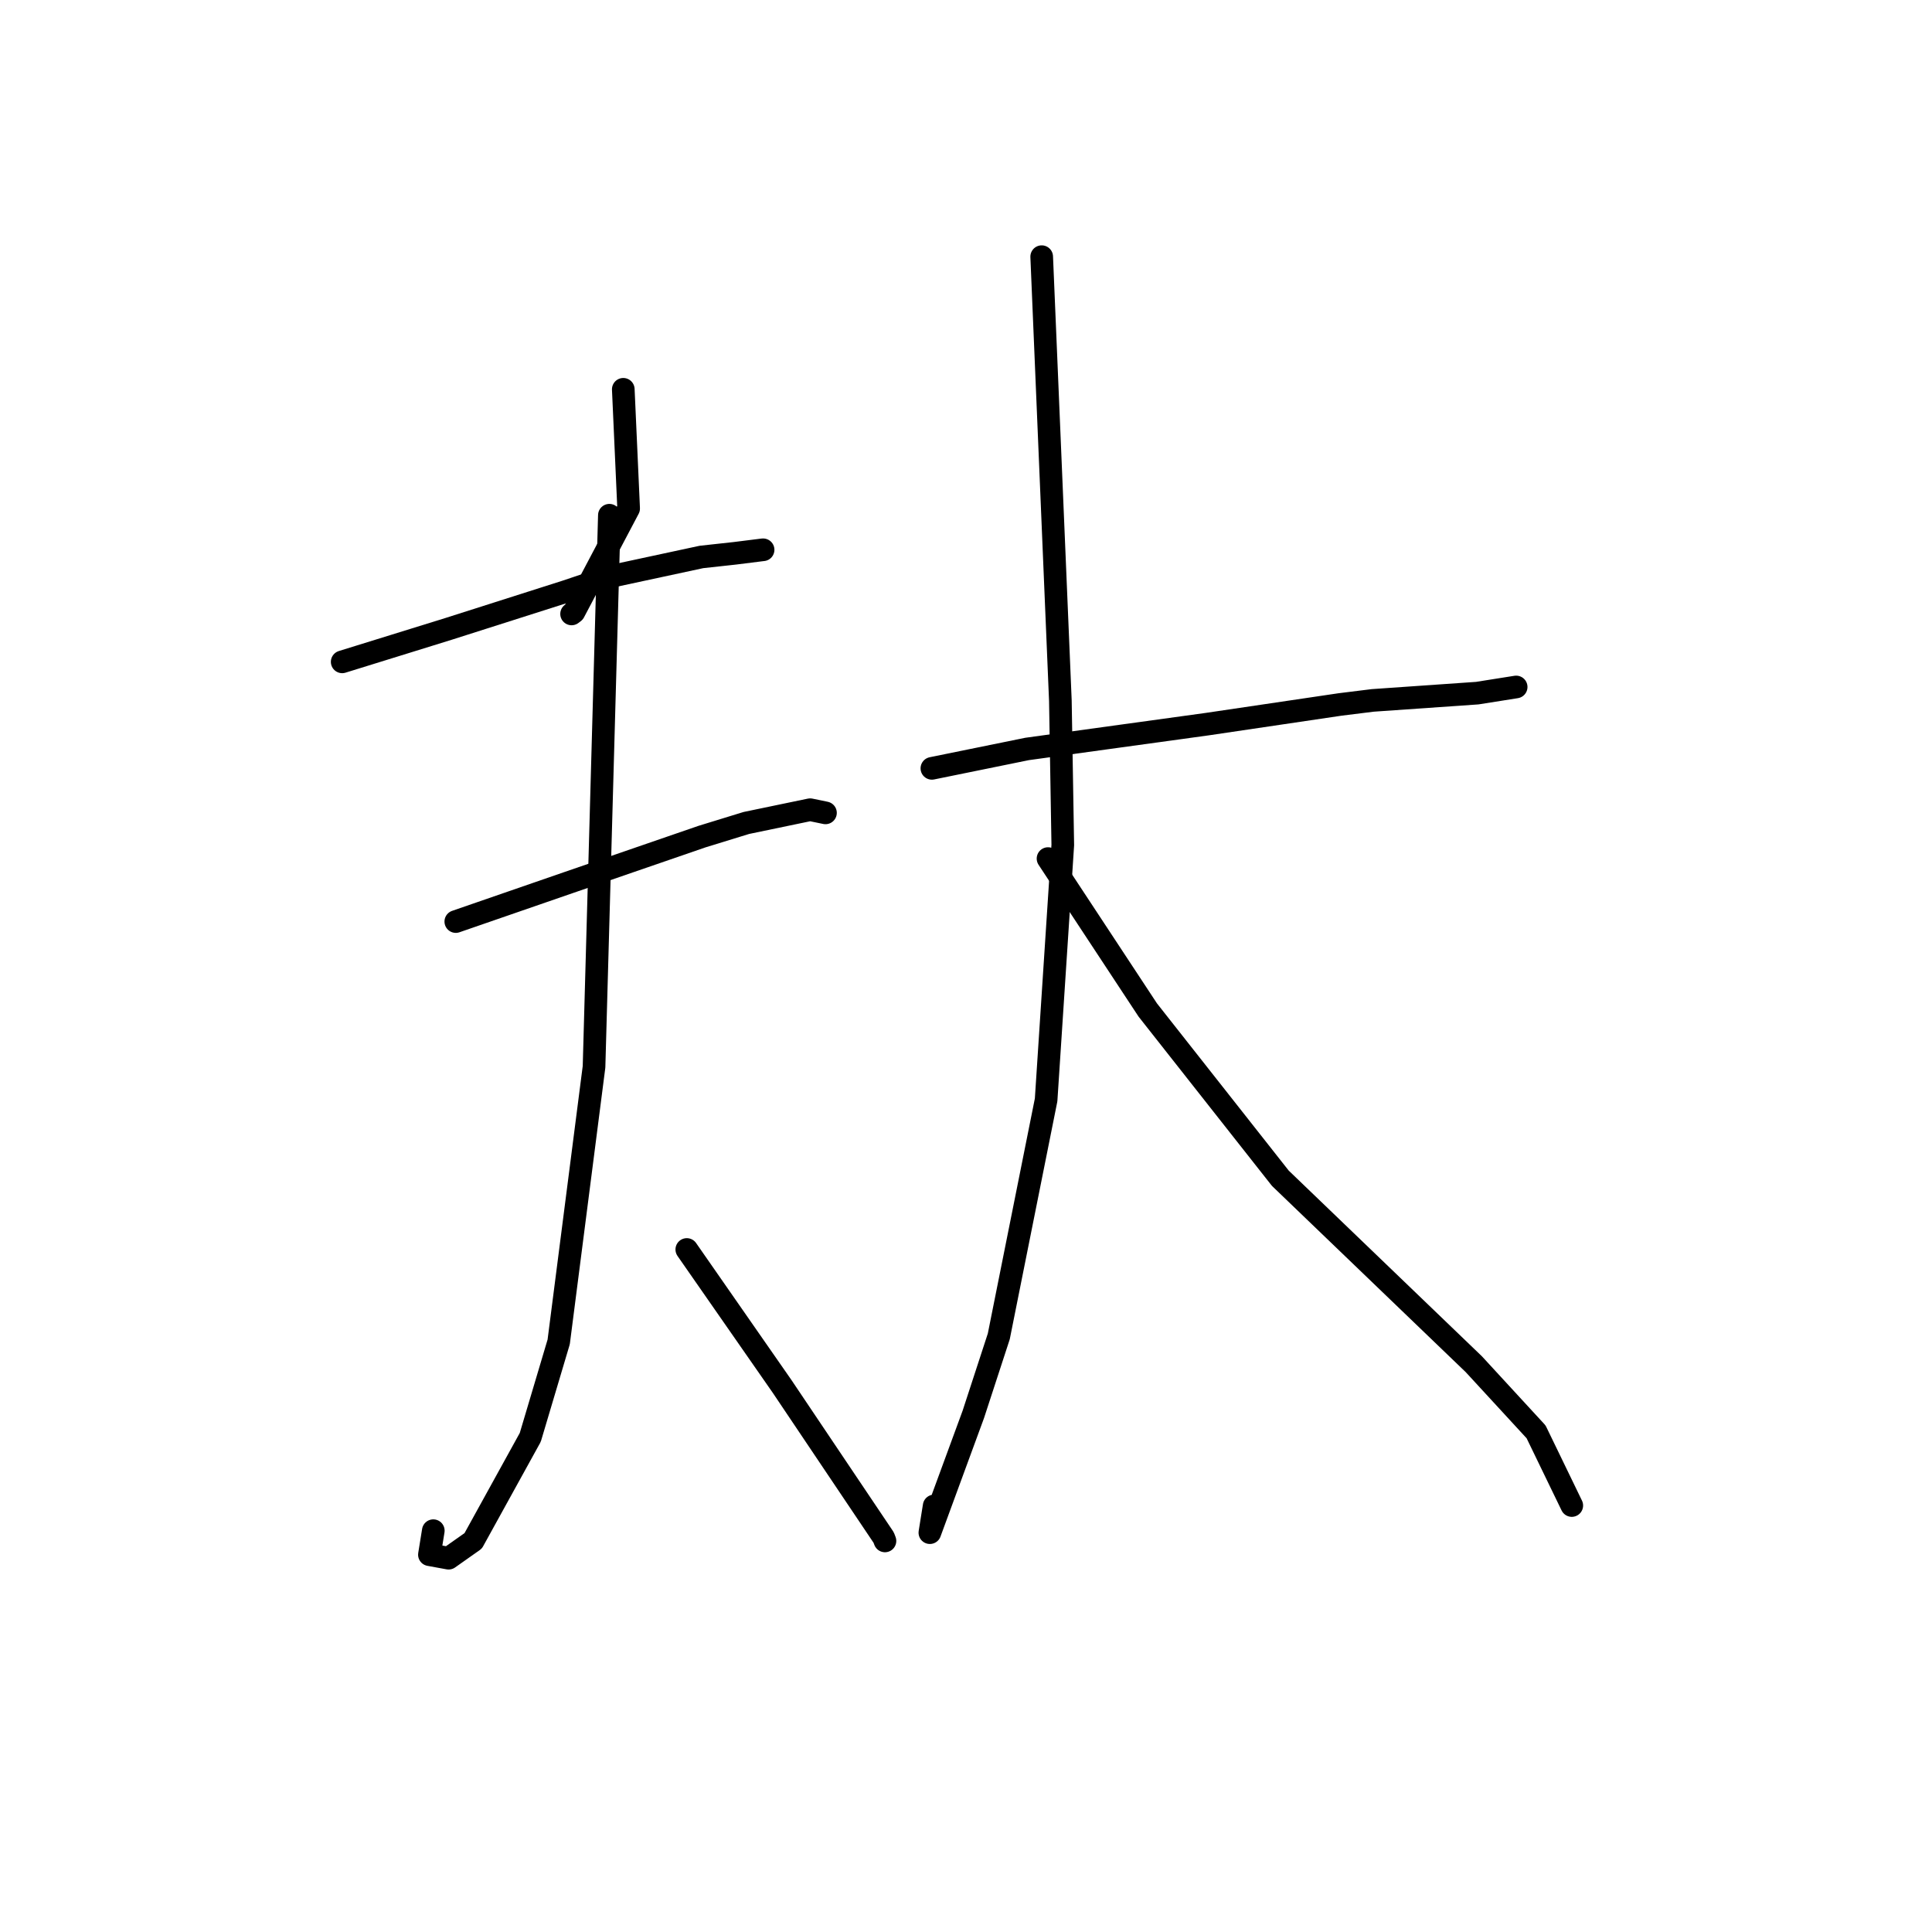 <?xml version="1.0" standalone="no"?>
    <svg width="256" height="256" xmlns="http://www.w3.org/2000/svg" version="1.1">
    <polyline stroke="black" stroke-width="3" stroke-linecap="round" fill="transparent" stroke-linejoin="round" points="82.589 51.585 82.944 59.484 83.298 67.382 76.053 81.109 75.739 81.349 " />
        <polyline stroke="black" stroke-width="3" stroke-linecap="round" fill="transparent" stroke-linejoin="round" points="45.342 87.699 52.39 85.515 59.437 83.33 74.965 78.382 80.873 76.396 92.943 73.801 97.377 73.315 101.033 72.857 101.097 72.852 101.114 72.85 " />
        <polyline stroke="black" stroke-width="3" stroke-linecap="round" fill="transparent" stroke-linejoin="round" points="60.396 122.111 67.859 119.531 75.322 116.951 93.034 110.85 98.894 109.048 107.35 107.29 109.243 107.681 109.38 107.71 " />
        <polyline stroke="black" stroke-width="3" stroke-linecap="round" fill="transparent" stroke-linejoin="round" points="80.746 68.27 79.73 104.81 78.713 141.351 74.03 177.808 70.264 190.458 62.7 204.17 59.441 206.469 56.9 206.004 57.414 202.824 " />
        <polyline stroke="black" stroke-width="3" stroke-linecap="round" fill="transparent" stroke-linejoin="round" points="91.004 165.563 97.322 174.64 103.64 183.717 117.091 203.733 117.262 204.18 " />
        <polyline stroke="black" stroke-width="3" stroke-linecap="round" fill="transparent" stroke-linejoin="round" points="123.48 101.81 129.787 100.526 136.094 99.241 159.936 95.955 177.571 93.344 181.889 92.808 195.747 91.844 200.859 91.034 200.899 91.027 " />
        <polyline stroke="black" stroke-width="3" stroke-linecap="round" fill="transparent" stroke-linejoin="round" points="138.03 34.01 139.267 63.42 140.504 92.829 140.825 111.965 138.615 145.743 132.345 177.077 128.969 187.416 123.213 203.086 123.779 199.545 " />
        <polyline stroke="black" stroke-width="3" stroke-linecap="round" fill="transparent" stroke-linejoin="round" points="138.869 113.766 145.479 123.801 152.089 133.836 169.65 156.122 195.287 180.763 203.539 189.726 207.839 198.603 208.269 199.49 " />
        </svg>